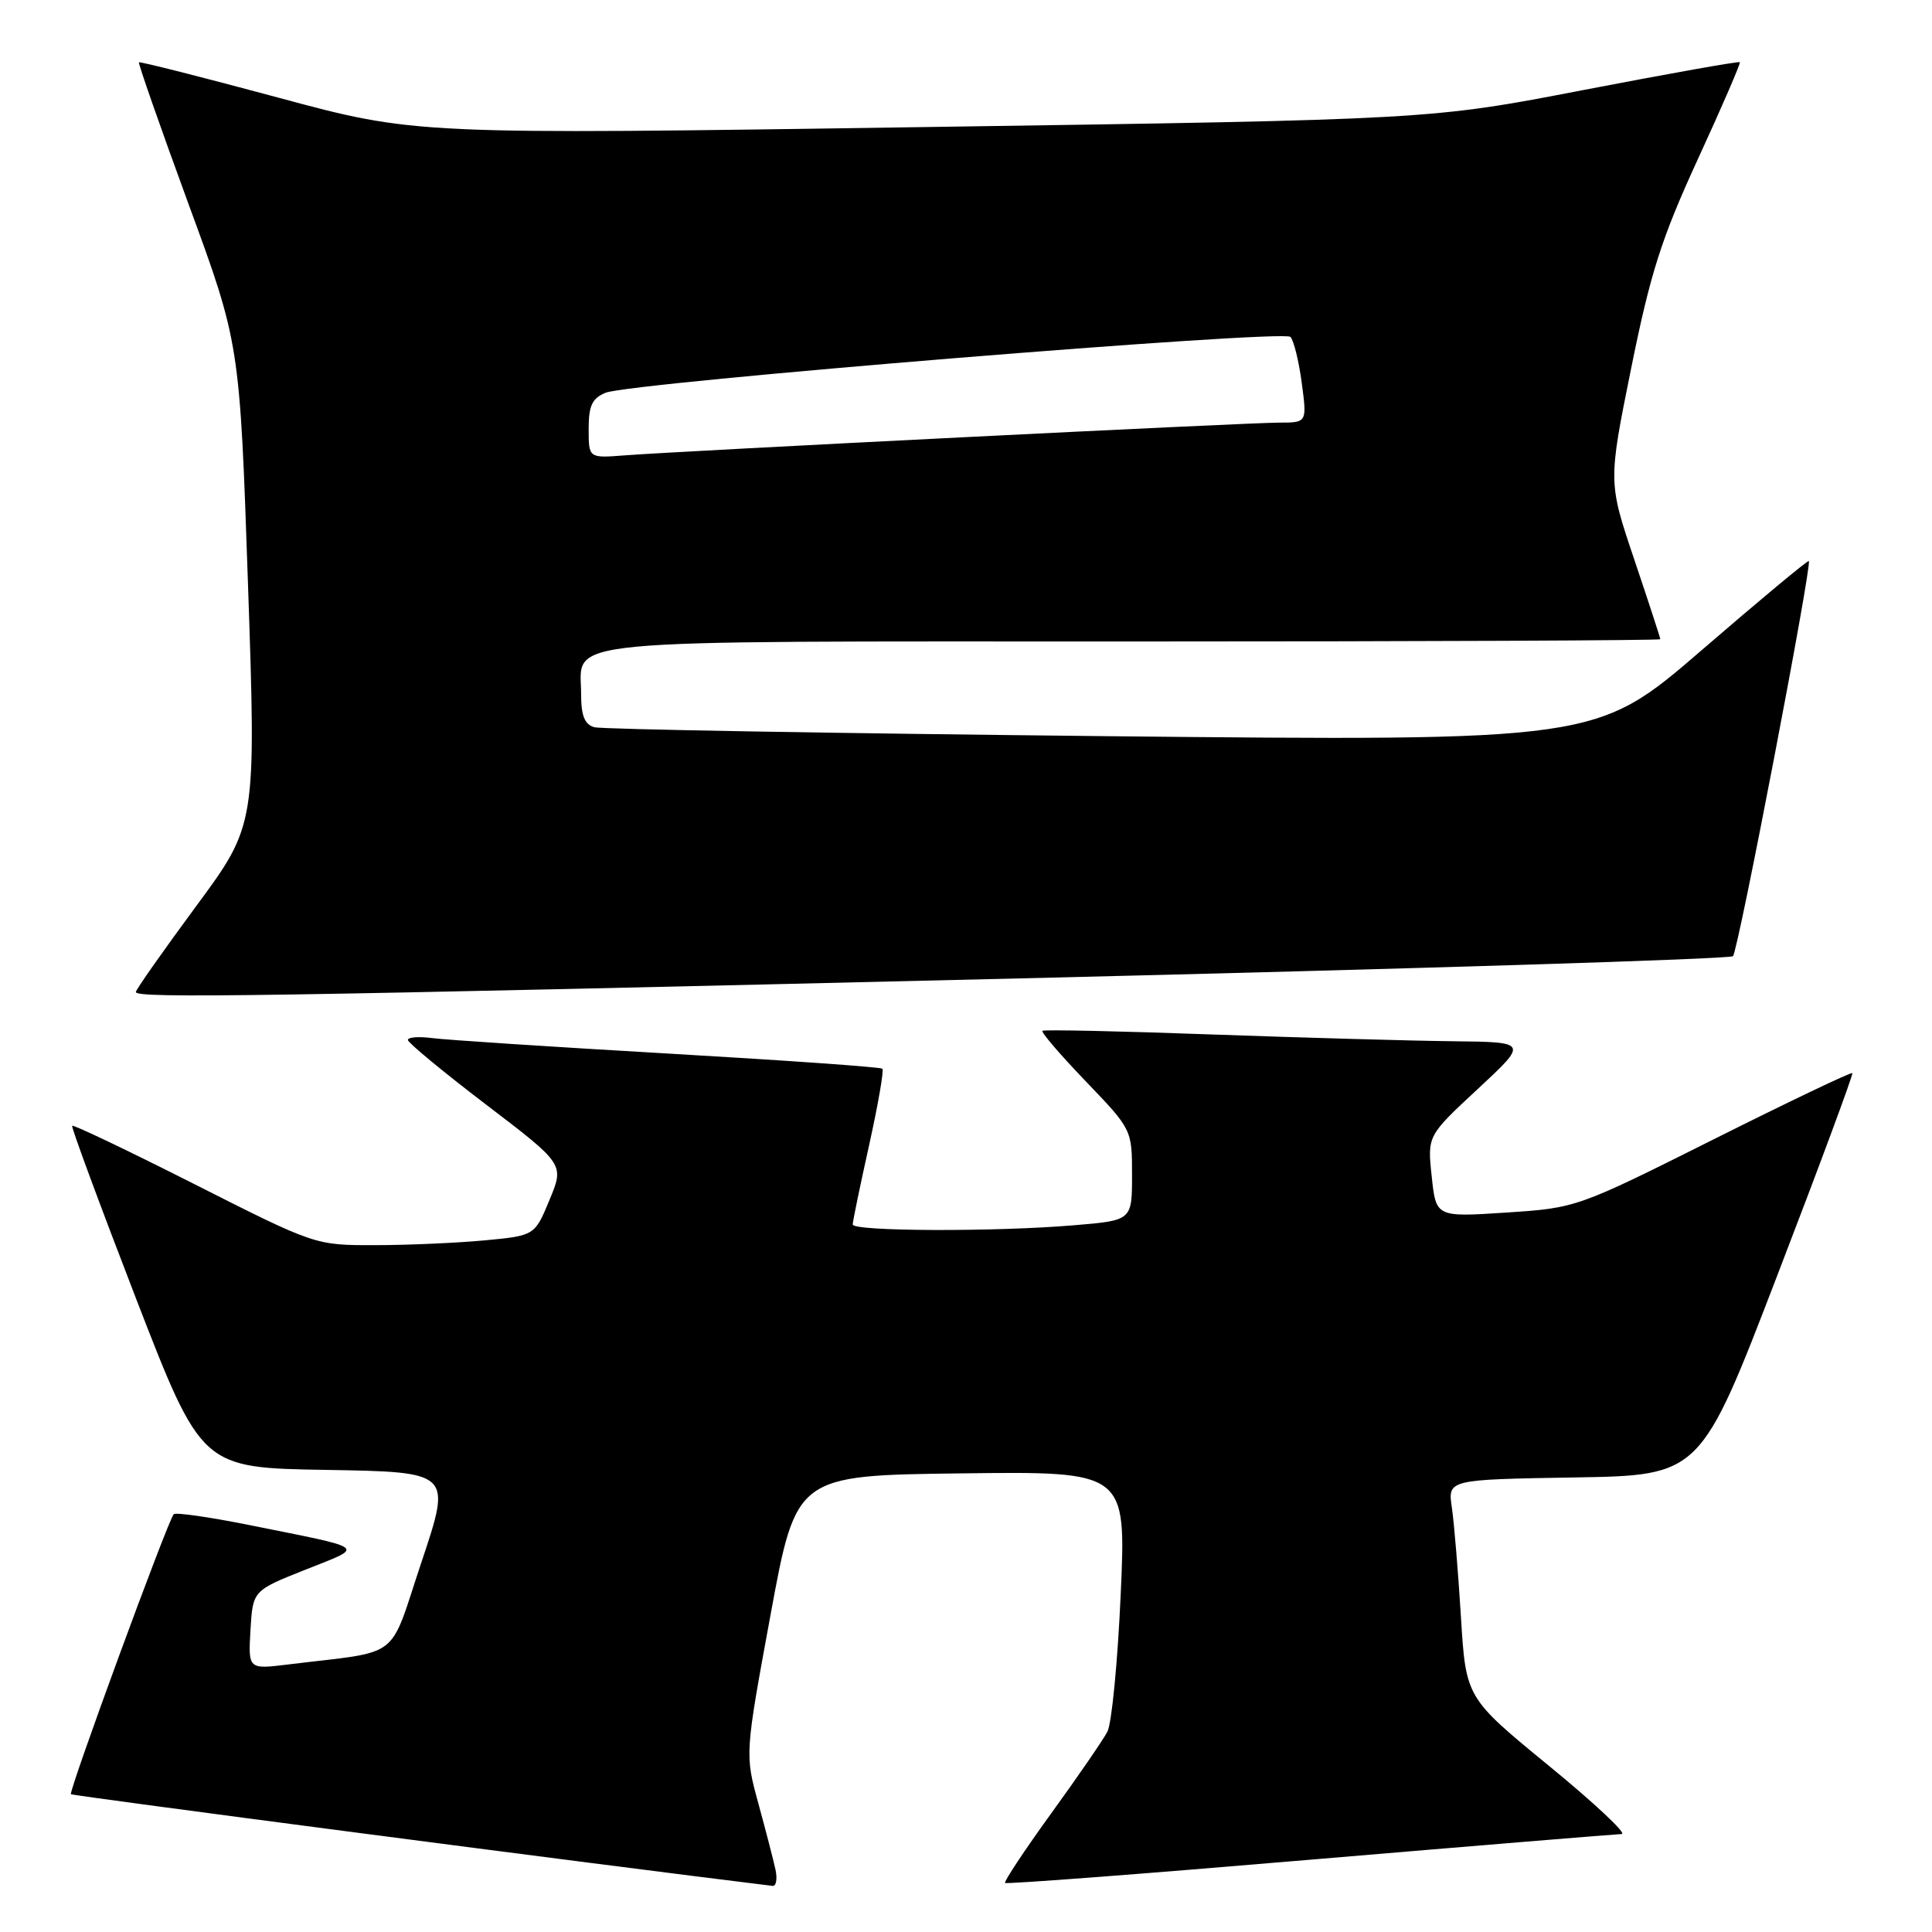 <?xml version="1.0" encoding="UTF-8" standalone="no"?>
<!DOCTYPE svg PUBLIC "-//W3C//DTD SVG 1.1//EN" "http://www.w3.org/Graphics/SVG/1.1/DTD/svg11.dtd" >
<svg xmlns="http://www.w3.org/2000/svg" xmlns:xlink="http://www.w3.org/1999/xlink" version="1.1" viewBox="0 0 256 256">
 <g >
 <path fill="currentColor"
d=" M 102.76 247.75 C 102.49 246.51 101.47 242.56 100.49 238.98 C 98.70 232.45 98.70 232.45 102.10 213.98 C 105.50 195.50 105.50 195.50 127.36 195.23 C 149.23 194.96 149.23 194.96 148.50 211.23 C 148.10 220.18 147.31 228.39 146.73 229.47 C 146.16 230.55 142.81 235.43 139.27 240.31 C 135.74 245.19 133.00 249.33 133.18 249.50 C 133.35 249.68 151.50 248.30 173.50 246.43 C 195.50 244.57 214.12 243.04 214.88 243.02 C 215.63 243.01 211.30 238.94 205.24 233.98 C 194.24 224.96 194.24 224.96 193.58 214.23 C 193.22 208.33 192.68 201.82 192.38 199.77 C 191.83 196.05 191.83 196.05 208.58 195.77 C 225.32 195.50 225.32 195.50 235.50 169.00 C 241.11 154.43 245.58 142.36 245.45 142.19 C 245.32 142.02 237.04 145.97 227.06 150.97 C 208.97 160.03 208.87 160.06 199.59 160.67 C 190.28 161.28 190.28 161.28 189.71 155.89 C 189.13 150.50 189.13 150.50 195.82 144.29 C 202.50 138.08 202.50 138.08 192.50 137.97 C 187.00 137.91 172.60 137.50 160.50 137.07 C 148.40 136.63 138.33 136.41 138.13 136.59 C 137.92 136.77 140.51 139.78 143.88 143.29 C 149.99 149.66 150.00 149.68 150.00 155.69 C 150.00 161.71 150.00 161.71 142.35 162.35 C 131.90 163.24 113.00 163.17 112.99 162.25 C 112.99 161.84 113.97 157.11 115.16 151.75 C 116.35 146.39 117.14 141.82 116.92 141.61 C 116.69 141.39 103.90 140.49 88.50 139.60 C 73.10 138.71 59.04 137.79 57.25 137.55 C 55.46 137.32 54.02 137.43 54.05 137.81 C 54.08 138.19 58.75 142.05 64.44 146.39 C 74.78 154.27 74.78 154.27 72.81 159.00 C 70.85 163.73 70.85 163.73 64.17 164.36 C 60.50 164.70 53.96 164.99 49.63 164.99 C 41.76 165.00 41.75 164.99 25.79 156.92 C 17.01 152.48 9.70 148.99 9.56 149.17 C 9.42 149.35 13.22 159.62 18.00 172.00 C 26.71 194.50 26.71 194.50 43.27 194.77 C 59.84 195.05 59.84 195.05 55.87 206.92 C 51.41 220.24 53.45 218.67 38.19 220.55 C 32.89 221.20 32.89 221.20 33.19 215.98 C 33.50 210.76 33.50 210.76 40.50 207.98 C 48.41 204.83 48.99 205.29 33.00 202.07 C 27.78 201.02 23.29 200.38 23.02 200.64 C 22.27 201.40 9.06 237.39 9.40 237.74 C 9.62 237.96 78.91 247.02 102.37 249.89 C 102.84 249.95 103.02 248.99 102.76 247.75 Z  M 135.22 129.64 C 186.77 128.40 229.25 127.08 229.63 126.70 C 230.31 126.03 240.13 74.80 239.68 74.34 C 239.54 74.21 233.15 79.53 225.47 86.16 C 211.50 98.21 211.50 98.21 146.00 97.54 C 109.97 97.16 79.71 96.64 78.75 96.36 C 77.47 96.00 77.00 94.83 77.00 92.00 C 77.00 84.52 72.04 85.00 150.07 85.00 C 188.53 85.00 220.00 84.86 220.00 84.70 C 220.00 84.53 218.45 79.78 216.55 74.14 C 213.09 63.88 213.09 63.88 216.14 48.79 C 218.69 36.17 220.13 31.64 224.97 21.10 C 228.16 14.17 230.66 8.38 230.54 8.24 C 230.41 8.10 221.13 9.75 209.91 11.91 C 189.50 15.85 189.50 15.85 122.28 16.84 C 55.05 17.84 55.05 17.84 36.85 12.93 C 26.83 10.23 18.54 8.13 18.41 8.26 C 18.29 8.39 21.24 16.83 24.97 27.01 C 31.77 45.52 31.77 45.52 32.86 77.41 C 33.95 109.30 33.95 109.30 25.97 120.10 C 21.59 126.04 18.00 131.14 18.00 131.45 C 18.00 132.31 34.69 132.05 135.22 129.64 Z  M 78.00 56.83 C 78.00 53.75 78.46 52.77 80.25 52.04 C 83.58 50.69 170.05 43.64 170.99 44.64 C 171.43 45.11 172.11 47.86 172.49 50.75 C 173.19 56.00 173.19 56.00 169.46 56.00 C 165.32 56.00 90.24 59.76 82.75 60.34 C 78.00 60.71 78.00 60.71 78.00 56.83 Z "/>
</g>
</svg>